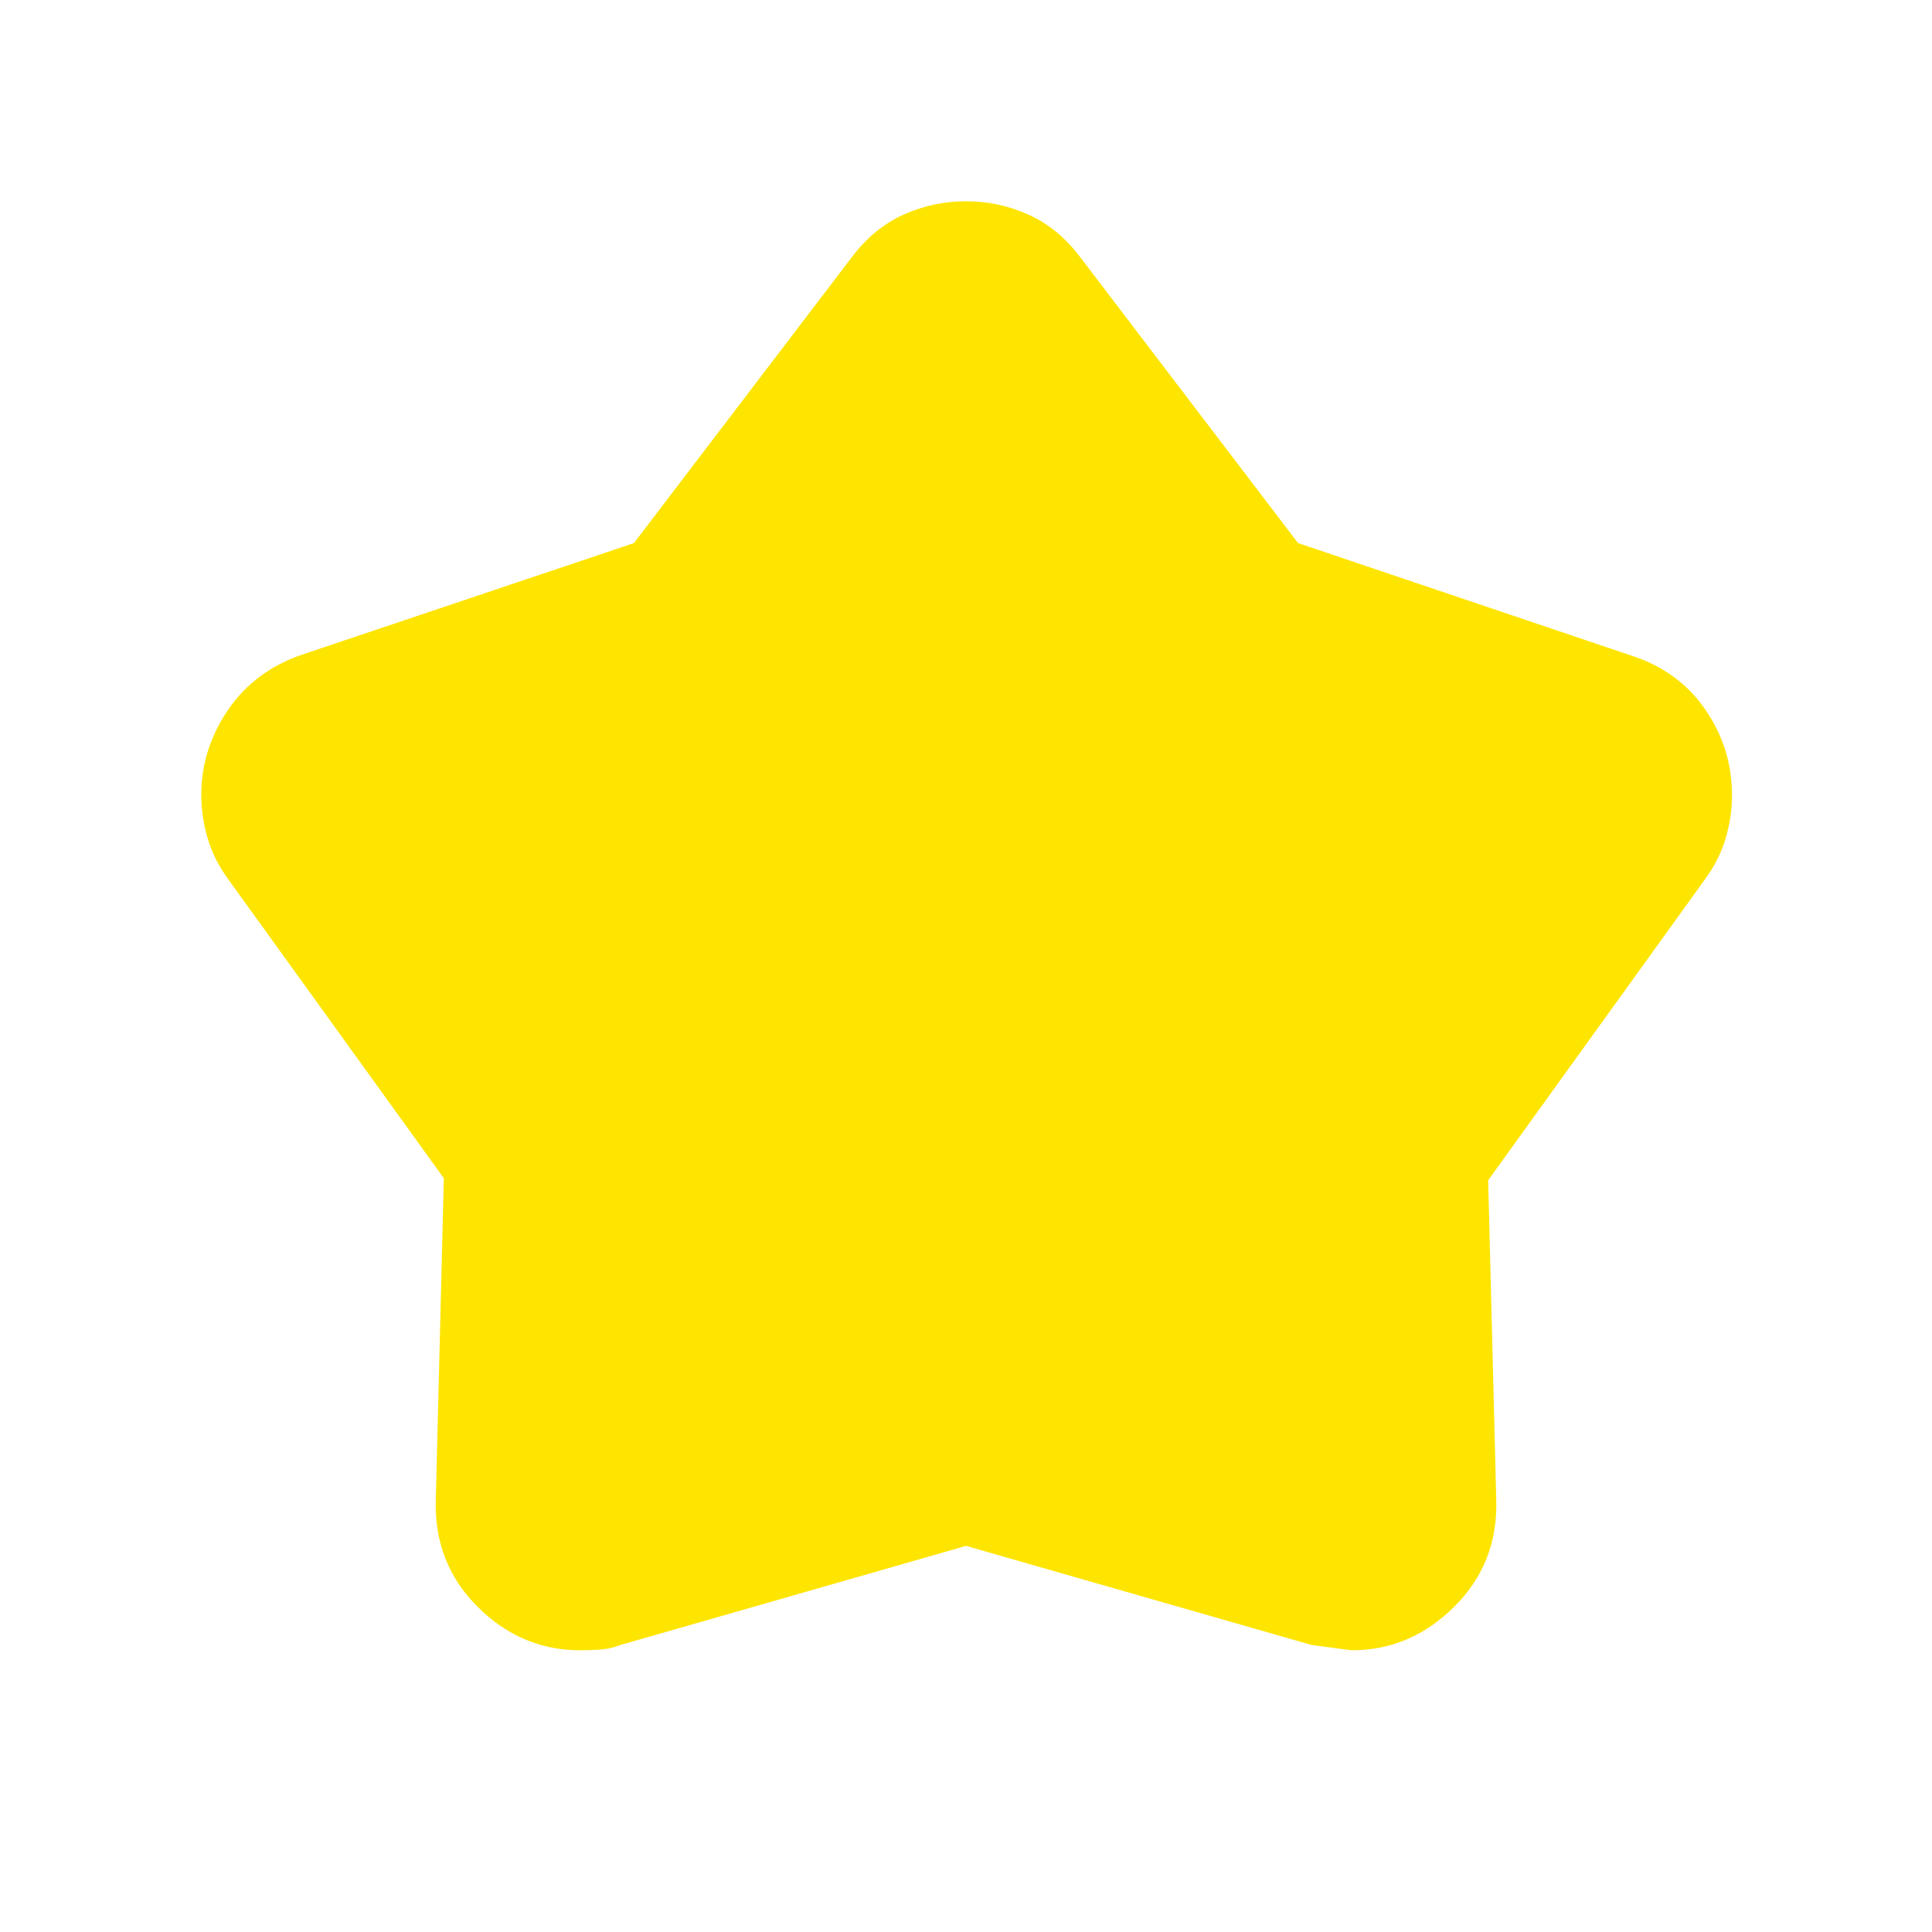 <svg width="40" height="40" viewBox="0 0 40 40" fill="none" xmlns="http://www.w3.org/2000/svg">
<mask id="mask0_1_4493" style="mask-type:alpha" maskUnits="userSpaceOnUse" x="0" y="0" width="40" height="40">
<rect width="40" height="40" fill="#D9D9D9"/>
</mask>
<g mask="url(#mask0_1_4493)">
<path d="M13.125 11.244L17.632 5.33C17.931 4.93 18.286 4.636 18.697 4.448C19.109 4.261 19.543 4.167 20 4.167C20.457 4.167 20.892 4.261 21.303 4.448C21.715 4.636 22.07 4.93 22.369 5.33L26.875 11.244L33.766 13.57C34.425 13.782 34.938 14.155 35.306 14.69C35.675 15.225 35.859 15.816 35.859 16.462C35.859 16.761 35.816 17.059 35.728 17.355C35.641 17.652 35.498 17.936 35.298 18.208L30.811 24.436L30.978 31.045C31.006 31.922 30.716 32.662 30.11 33.264C29.504 33.866 28.797 34.167 27.991 34.167C27.967 34.167 27.688 34.13 27.154 34.057L20 32.006L12.847 34.057C12.708 34.113 12.564 34.145 12.417 34.154C12.269 34.162 12.133 34.167 12.01 34.167C11.196 34.167 10.487 33.866 9.885 33.264C9.282 32.662 8.995 31.922 9.023 31.045L9.189 24.394L4.728 18.208C4.528 17.935 4.385 17.65 4.298 17.352C4.211 17.054 4.167 16.756 4.167 16.458C4.167 15.83 4.35 15.245 4.716 14.705C5.082 14.164 5.594 13.781 6.25 13.555L13.125 11.244Z" fill="#FEE500"/>
</g>
</svg>
